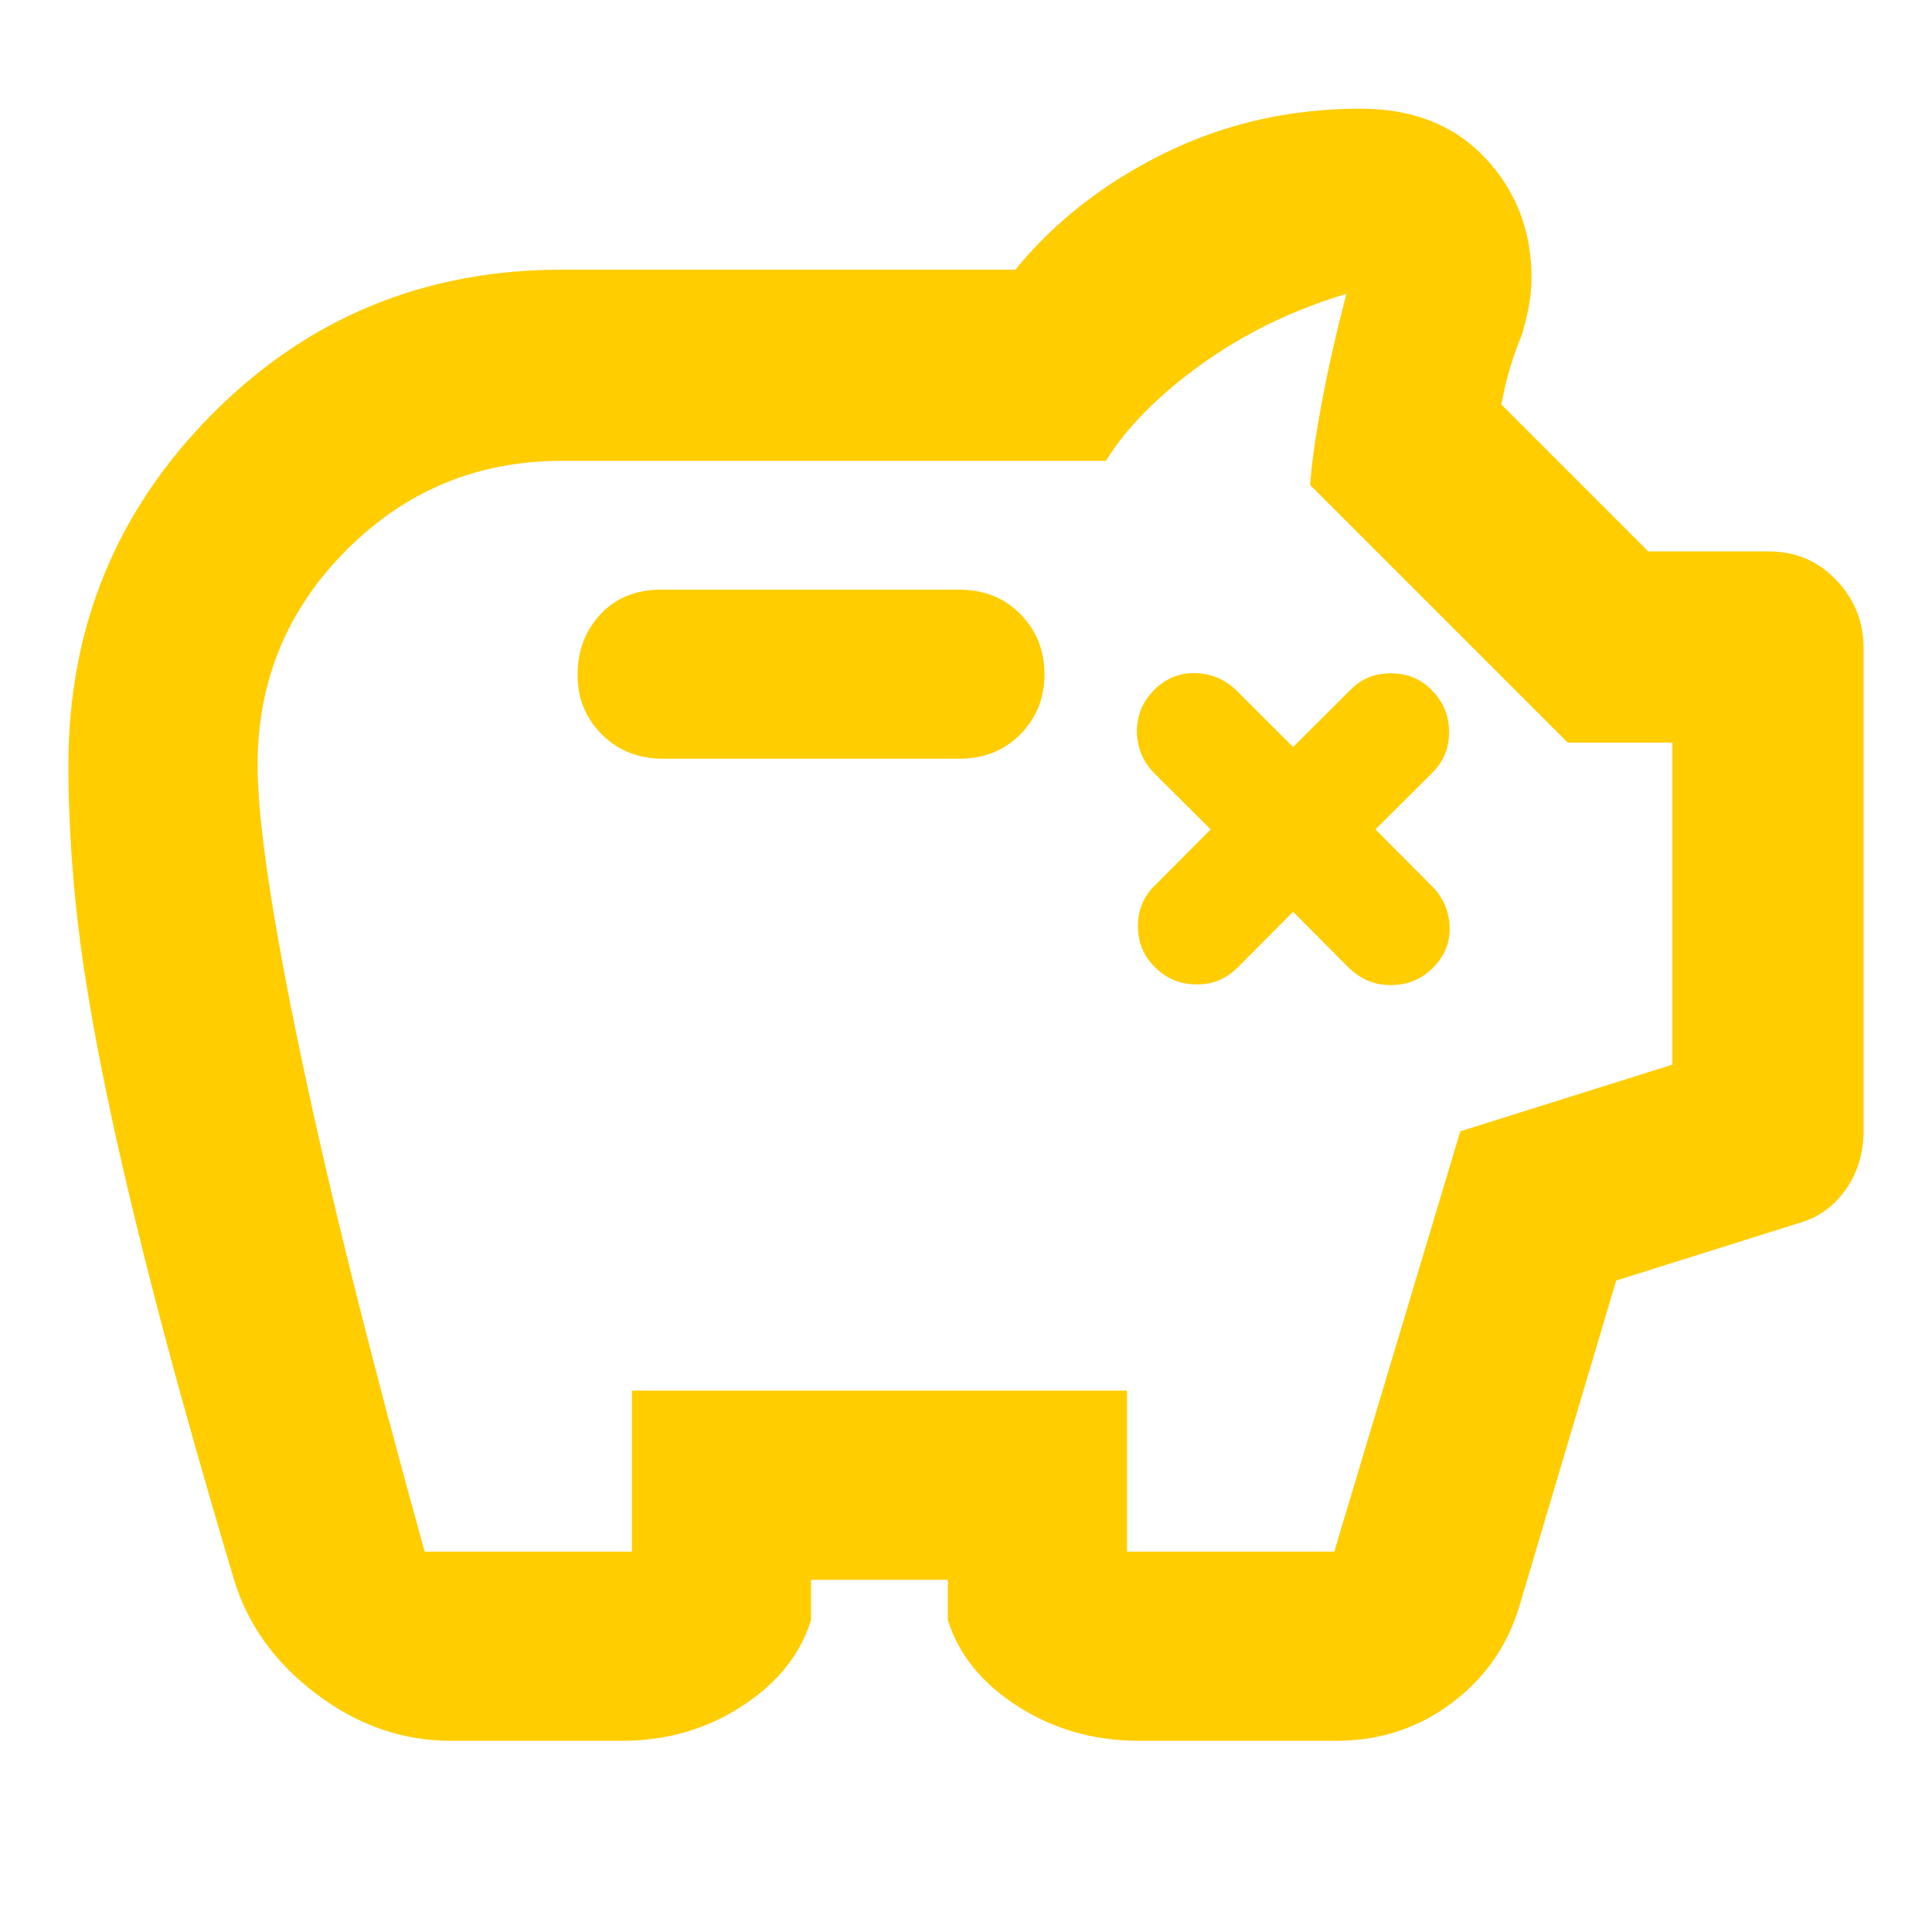 <svg height="48" viewBox="0 -960 960 960" width="48" xmlns="http://www.w3.org/2000/svg"><path fill="rgb(255, 205, 0)" d="m224-95c-24.08 0-46.43-7.82-67.05-23.46-20.62-15.647-34.27-34.827-40.95-57.54-16.667-56-30.2-104.32-40.6-144.96-10.4-40.647-18.69-76.543-24.87-107.69-6.173-31.14-10.47-58.567-12.89-82.28-2.427-23.707-3.64-46.73-3.64-69.07 0-68.147 23.767-126.183 71.3-174.11s105.467-71.89 173.8-71.89h225.38c19.68-24 44.48-43.333 74.4-58 29.913-14.667 62.287-22 97.12-22 26 0 46.667 8.167 62 24.5s23 36.167 23 59.5c0 5.047-.5 10.09-1.5 15.13-1 5.047-2.167 9.67-3.5 13.87-2 4.667-3.833 9.753-5.5 15.26-1.667 5.5-3.167 11.747-4.5 18.74l73 73h60c13.167 0 24.293 4.73 33.38 14.19 9.08 9.453 13.62 20.723 13.62 33.81v240c0 11.033-3 20.79-9 29.27-6 8.487-14 14.063-24 16.73l-89.93 28.3-48.07 161.7c-5.833 19.673-17.067 35.757-33.7 48.25-16.64 12.5-35.74 18.75-57.3 18.75h-98c-22.3 0-42.377-5.71-60.23-17.13-17.847-11.413-29.437-25.703-34.77-42.87v-20h-68v20c-5.333 17.167-16.827 31.457-34.48 42.87-17.653 11.42-37.493 17.13-59.52 17.13zm-13-94h103v-80h246v80h103l62.61-208.86 105.39-33.14v-160h-52l-128-128c.667-10 2.5-23.167 5.5-39.5s7.167-34.833 12.5-55.5c-26.667 8-50.667 19.667-72 35s-37.177 31.333-47.53 48h-270.47c-41.707 0-77.3 14.75-106.78 44.25s-44.22 65.113-44.22 106.84c0 27.92 7.167 76.053 21.5 144.4 14.333 68.34 34.833 150.51 61.5 246.51zm118.45-394c-12.133 0-22.24-4-30.32-12-8.087-8-12.13-17.877-12.13-29.63 0-12.007 3.813-22.07 11.44-30.19s17.63-12.18 30.01-12.18h148.1c12.387 0 22.557 4.063 30.51 12.19 7.96 8.133 11.94 18.077 11.94 29.83s-3.98 21.687-11.94 29.8c-7.953 8.12-18.123 12.18-30.51 12.18zm341.542-34.15c.956-1.01 1.946-1.85 2.969-2.69 4.697-3.69 10.15-5.54 16.474-5.54.235-.16.453-.16.688-.16.453 0 .889.16 1.325.16 7.046.17 13.153 2.69 18.387 7.72.201.17.419.34.621.67 5.636 5.54 8.488 12.42 8.572 20.47s-2.617 14.76-8.119 20.3l-28.469 28.35 27.881 28.02c5.671 5.53 8.657 12.41 8.992 20.13.336 7.88-2.432 14.76-8.287 20.63-.017 0-.034 0-.034 0-5.687 5.71-12.632 8.56-20.802 8.56-7.717 0-14.31-2.52-19.796-7.55-.335-.17-.671-.5-1.006-.84l-27.865-28.02-27.882 28.02c-5.503 5.37-12.247 8.22-20.266 8.05-7.969 0-14.797-2.85-20.467-8.55-.067 0-.134 0-.201-.17-5.452-5.37-8.22-12.08-8.271-20.13-.05-6.88 2.03-12.75 6.056-17.79.688-.83 1.426-1.67 2.215-2.34l27.882-28.02-28-27.85c-5.569-5.7-8.455-12.41-8.656-20.63-.067-7.89 2.701-14.93 8.556-20.8 5.855-5.88 12.85-8.56 20.701-8.39 7.952.33 14.713 3.18 20.266 8.72.067.17.117.17.185.17l27.882 27.85z"/></svg>